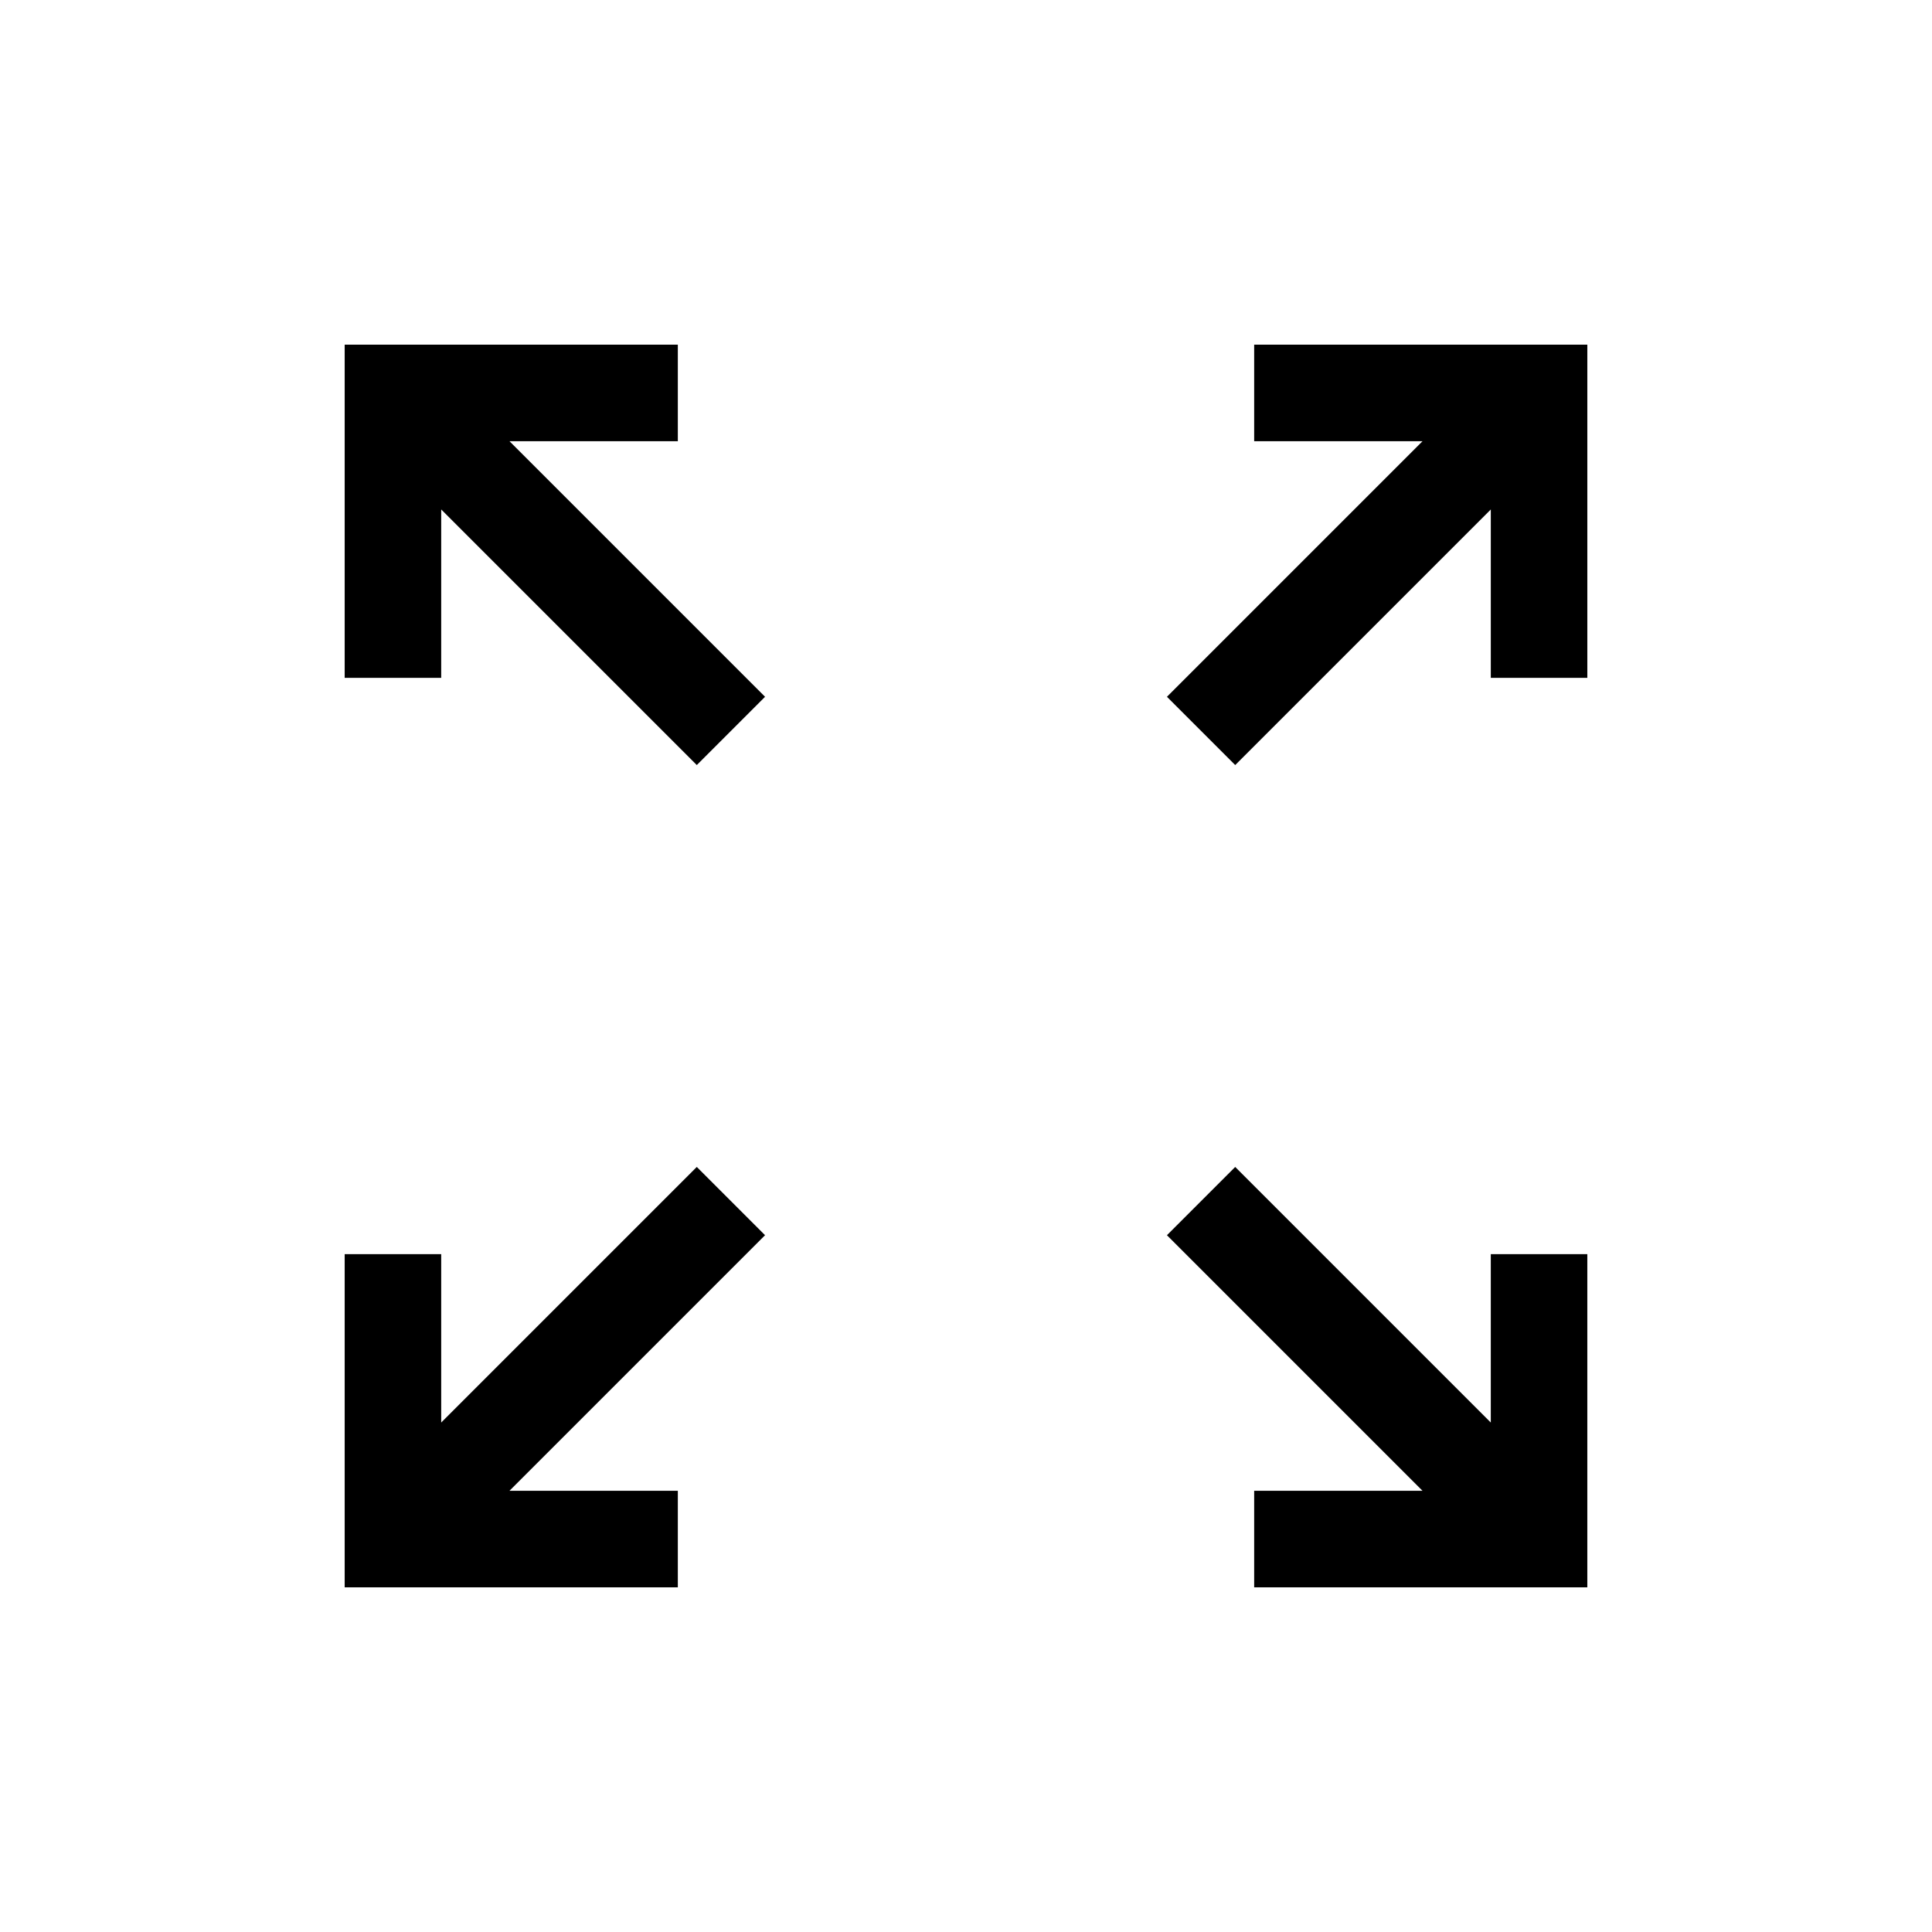 <svg xmlns="http://www.w3.org/2000/svg" height="20" viewBox="0 -960 960 960" width="20"><path d="M171.27-171.27v-165.54h47.96v83.66l127-127 33.92 33.92-127 127h83.66v47.96H171.27Zm451.92 0v-47.96h83.66l-127-127 33.92-33.92 127 127v-83.66h47.96v165.54H623.19ZM346.23-579.85l-127-127v83.66h-47.96v-165.54h165.54v47.96h-83.66l127 127-33.92 33.92Zm267.54 0-33.92-33.92 127-127h-83.66v-47.96h165.54v165.54h-47.96v-83.66l-127 127Z"/></svg>